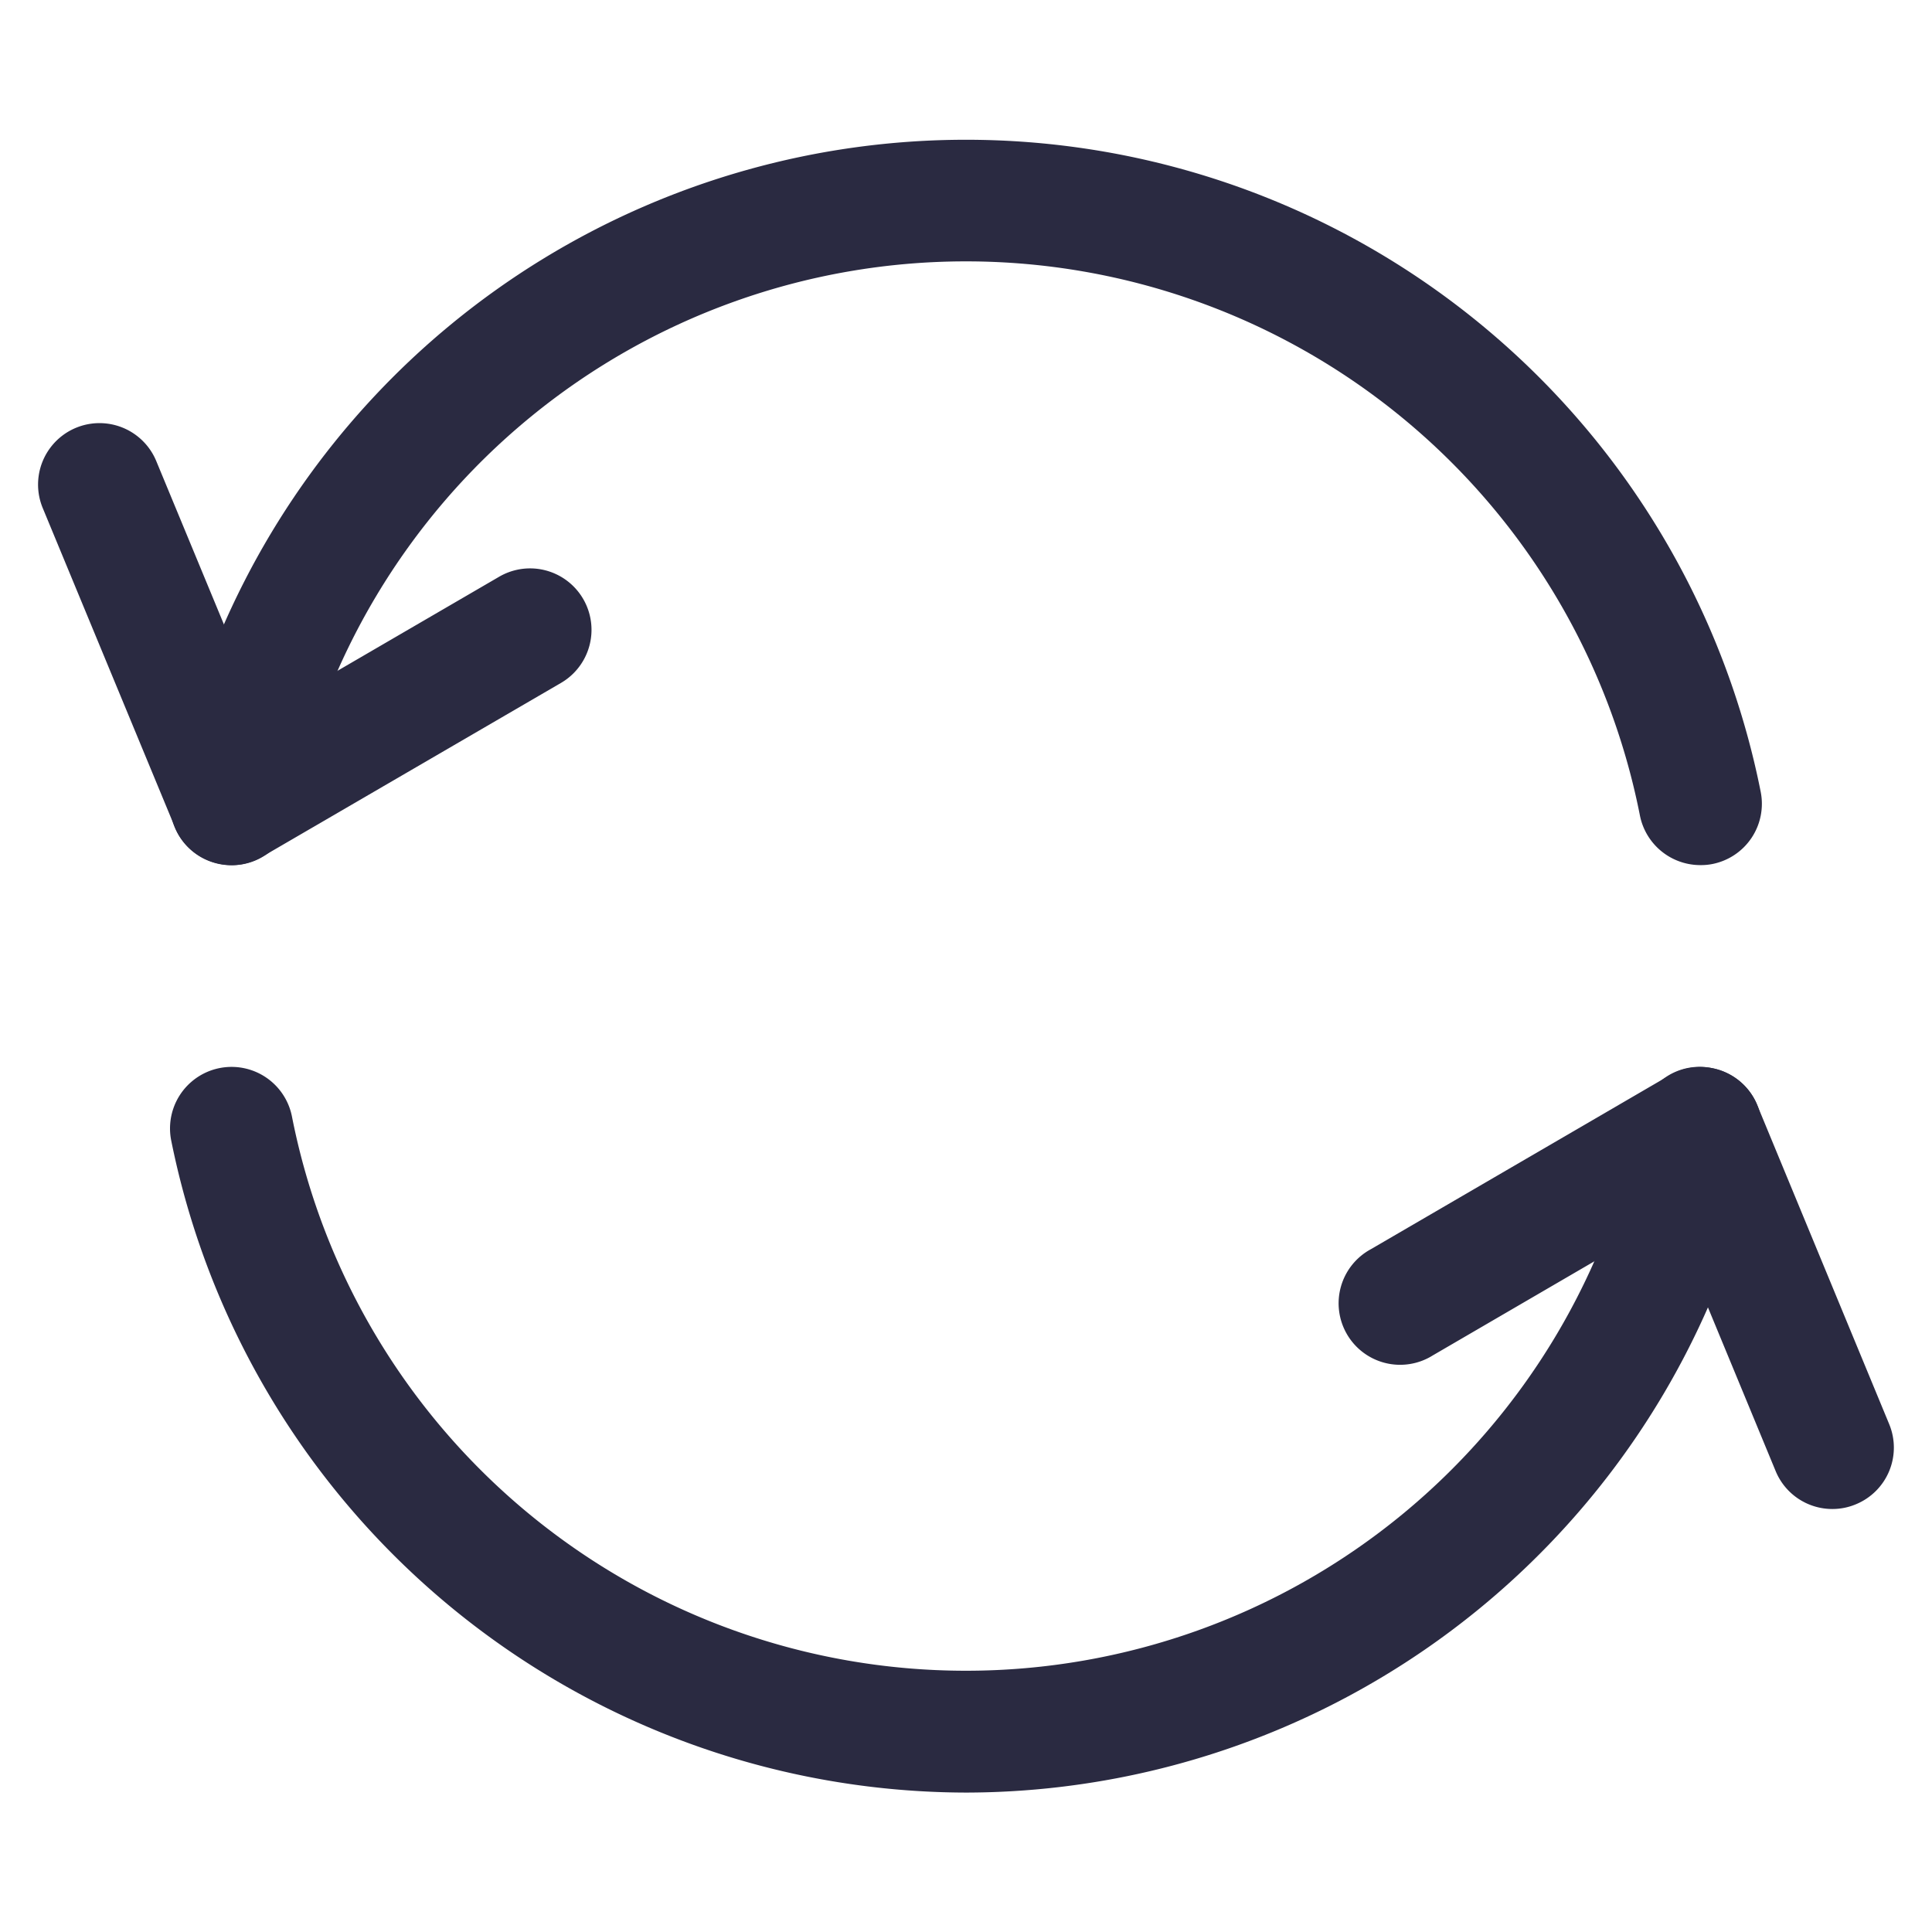 <svg xmlns="http://www.w3.org/2000/svg" width="18" height="18" viewBox="0 0 18 18">
    <defs>
        <style>
            .cls-2{fill:#2a2a41}
        </style>
    </defs>
    <g id="동기화" transform="translate(-4802.748 -644.647)">
        <g id="그룹_8025">
            <g id="그룹_8023">
                <path id="패스_10397" d="M4804.906 652.707a.588.588 0 0 1-.184-.031.566.566 0 0 1-.345-.323l-1.231-2.973a.572.572 0 1 1 1.058-.437l.98 2.366 2.215-1.289a.572.572 0 1 1 .575.99l-2.781 1.618a.559.559 0 0 1-.287.079z" class="cls-2"/>
                <path id="패스_10398" d="M4818.59 652.707a.574.574 0 0 1-.563-.461 6.4 6.4 0 0 0-12.559 0 .573.573 0 0 1-1.125-.222 7.55 7.55 0 0 1 14.809 0 .572.572 0 0 1-.451.673.541.541 0 0 1-.111.01z" class="cls-2"/>
            </g>
            <g id="그룹_8024">
                <path id="패스_10399" d="M4819.82 658.706a.571.571 0 0 1-.529-.354l-.979-2.367-2.215 1.29a.573.573 0 1 1-.576-.99l2.781-1.619a.573.573 0 0 1 .817.275l1.23 2.974a.571.571 0 0 1-.31.747.564.564 0 0 1-.219.044z" class="cls-2"/>
                <path id="패스_10400" d="M4811.749 661.348a7.569 7.569 0 0 1-7.406-6.076.573.573 0 0 1 1.125-.223 6.4 6.4 0 0 0 12.559 0 .565.565 0 0 1 .674-.45.571.571 0 0 1 .451.672 7.562 7.562 0 0 1-7.403 6.077z" class="cls-2"/>
            </g>
        </g>
    </g>
</svg>
